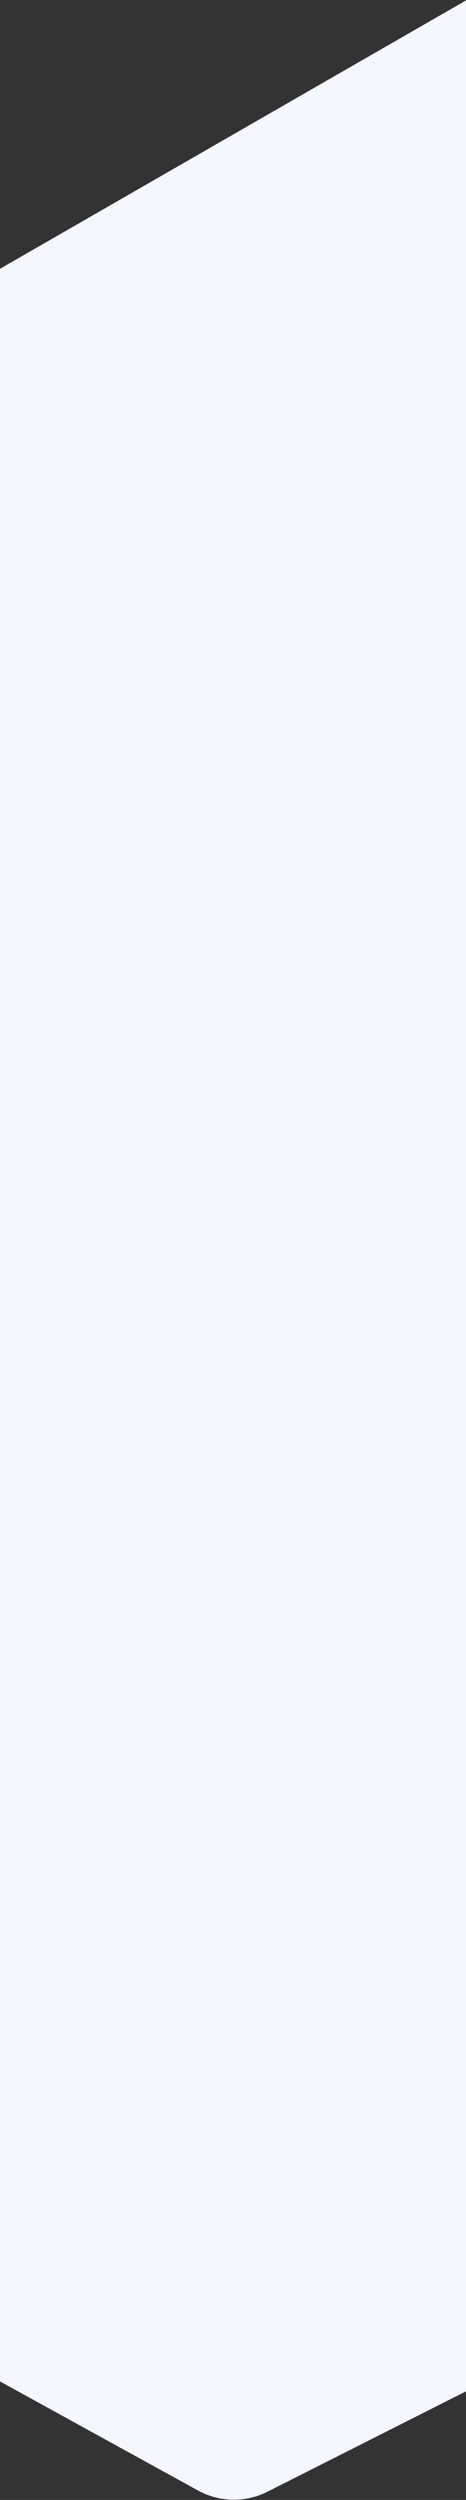 <svg width="375" height="2008" viewBox="0 0 375 2008" fill="none" xmlns="http://www.w3.org/2000/svg">
<rect x="0" y="0" width="375" height="2008" fill="#333333" stroke="none"/>
<path d="M0 215.894L375 0.339V1920.77L215.229 2001.39C197.561 2010.31 176.634 2009.94 159.292 2000.4L0 1912.82V215.894Z" fill="#F5F7FF"/>
</svg>
